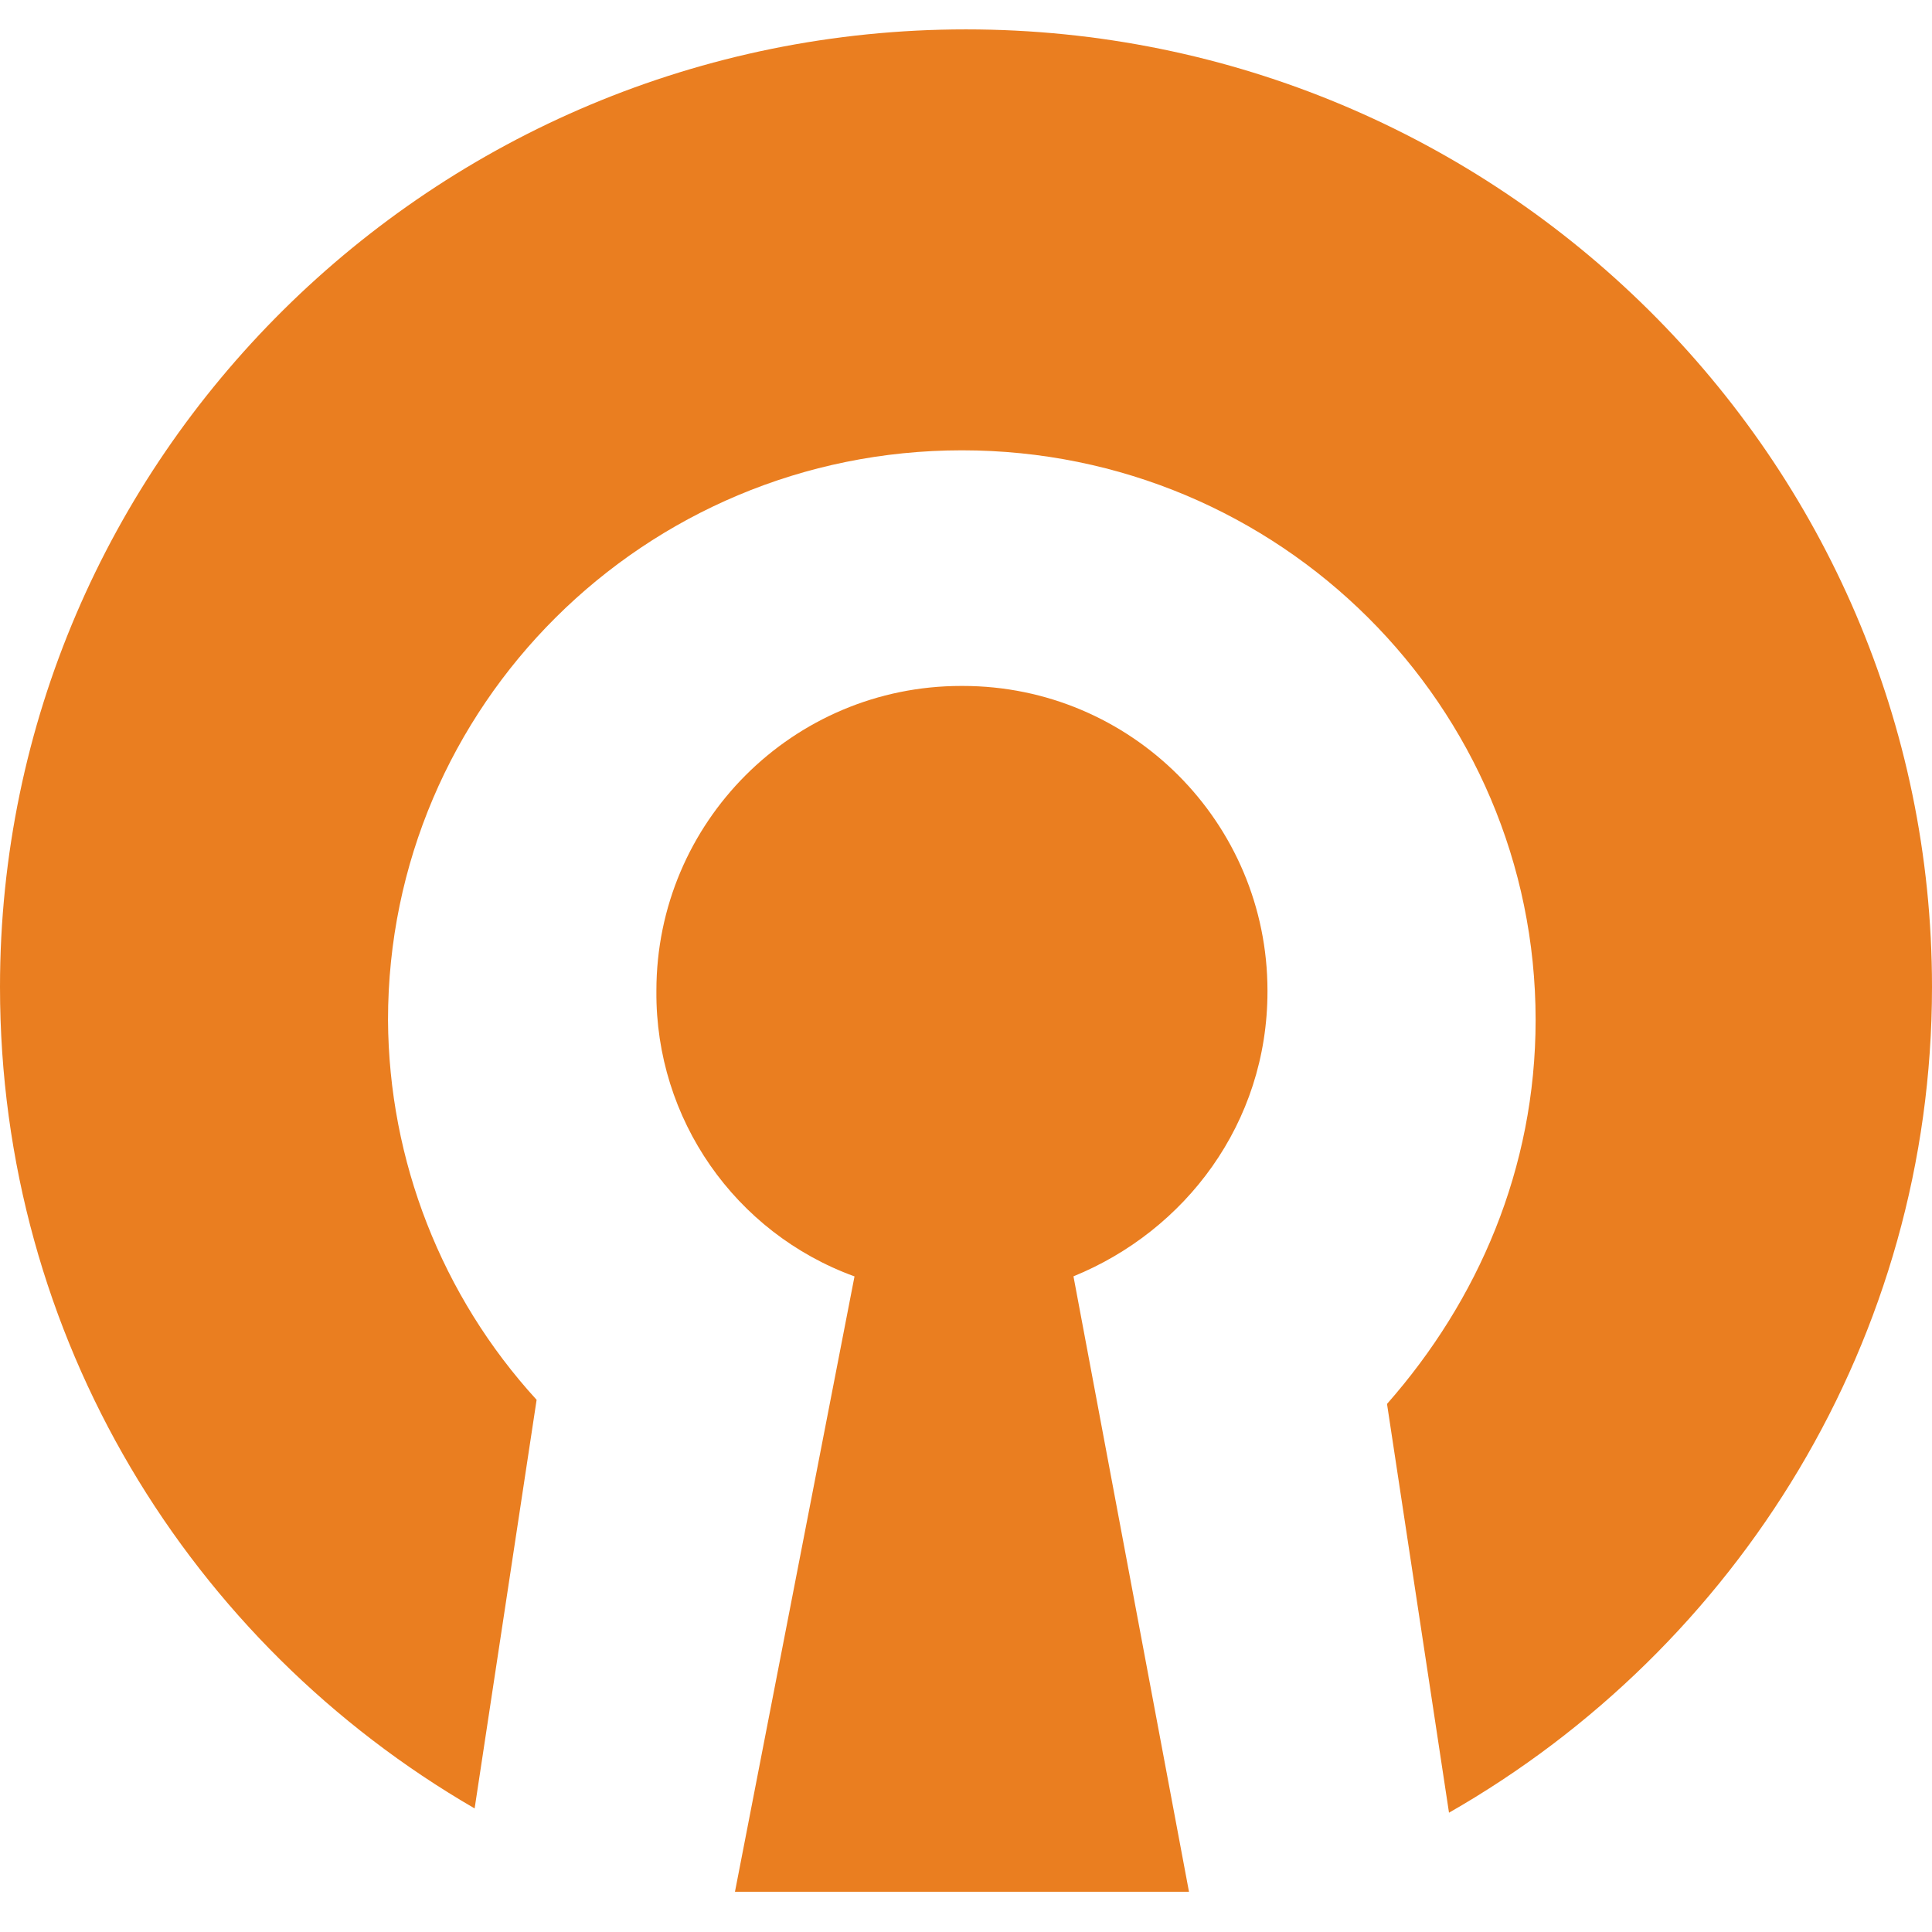 ﻿<?xml version="1.0" encoding="utf-8"?>
<svg version="1.1" xmlns:xlink="http://www.w3.org/1999/xlink" width="48px" height="48px" xmlns="http://www.w3.org/2000/svg">
  <defs>
    <pattern id="BGPattern" patternUnits="userSpaceOnUse" alignment="0 0" imageRepeat="None" />
    <mask fill="white" id="Clip7224">
      <path d="M 48 24.52  C 48 11.394  37.23 0.73  24 0.73  C 10.77 0.73  0 11.394  0 24.52  C 0 33.24  4.716 40.828  11.792 44.93  L 13.332 34.778  C 10.974 32.199  9.658 28.835  9.64 25.34  C 9.64 17.546  16 11.188  23.9 11.188  C 31.796 11.188  38.152 17.546  38.152 25.34  C 38.152 29.034  36.718 32.316  34.46 34.88  L 36 45.036  C 43.18 40.934  48 33.238  48 24.52  Z M 23.918 17.042  C 23.912 17.042  23.906 17.042  23.9 17.042  C 23.893 17.042  23.887 17.042  23.88 17.042  C 19.698 17.042  16.308 20.432  16.308 24.614  C 16.308 24.62  16.308 24.626  16.308 24.632  C 16.285 27.796  18.256 30.631  21.23 31.712  L 18.26 47  L 29.54 47  L 26.67 31.71  C 29.44 30.582  31.49 27.914  31.49 24.632  C 31.49 24.626  31.49 24.62  31.49 24.614  C 31.49 20.432  28.1 17.042  23.918 17.042  Z " fill-rule="evenodd" />
    </mask>
  </defs>
  <g>
    <path d="M 48 24.52  C 48 11.394  37.23 0.73  24 0.73  C 10.77 0.73  0 11.394  0 24.52  C 0 33.24  4.716 40.828  11.792 44.93  L 13.332 34.778  C 10.974 32.199  9.658 28.835  9.64 25.34  C 9.64 17.546  16 11.188  23.9 11.188  C 31.796 11.188  38.152 17.546  38.152 25.34  C 38.152 29.034  36.718 32.316  34.46 34.88  L 36 45.036  C 43.18 40.934  48 33.238  48 24.52  Z M 23.918 17.042  C 23.912 17.042  23.906 17.042  23.9 17.042  C 23.893 17.042  23.887 17.042  23.88 17.042  C 19.698 17.042  16.308 20.432  16.308 24.614  C 16.308 24.62  16.308 24.626  16.308 24.632  C 16.285 27.796  18.256 30.631  21.23 31.712  L 18.26 47  L 29.54 47  L 26.67 31.71  C 29.44 30.582  31.49 27.914  31.49 24.632  C 31.49 24.626  31.49 24.62  31.49 24.614  C 31.49 20.432  28.1 17.042  23.918 17.042  Z " fill-rule="nonzero" fill="rgba(234, 126, 32, 1)" stroke="none" class="fill" />
    <path d="M 48 24.52  C 48 11.394  37.23 0.73  24 0.73  C 10.77 0.73  0 11.394  0 24.52  C 0 33.24  4.716 40.828  11.792 44.93  L 13.332 34.778  C 10.974 32.199  9.658 28.835  9.64 25.34  C 9.64 17.546  16 11.188  23.9 11.188  C 31.796 11.188  38.152 17.546  38.152 25.34  C 38.152 29.034  36.718 32.316  34.46 34.88  L 36 45.036  C 43.18 40.934  48 33.238  48 24.52  Z " stroke-width="0" stroke-dasharray="0" stroke="rgba(255, 255, 255, 0)" fill="none" class="stroke" mask="url(#Clip7224)" />
    <path d="M 23.918 17.042  C 23.912 17.042  23.906 17.042  23.9 17.042  C 23.893 17.042  23.887 17.042  23.88 17.042  C 19.698 17.042  16.308 20.432  16.308 24.614  C 16.308 24.62  16.308 24.626  16.308 24.632  C 16.285 27.796  18.256 30.631  21.23 31.712  L 18.26 47  L 29.54 47  L 26.67 31.71  C 29.44 30.582  31.49 27.914  31.49 24.632  C 31.49 24.626  31.49 24.62  31.49 24.614  C 31.49 20.432  28.1 17.042  23.918 17.042  Z " stroke-width="0" stroke-dasharray="0" stroke="rgba(255, 255, 255, 0)" fill="none" class="stroke" mask="url(#Clip7224)" />
  </g>
</svg>